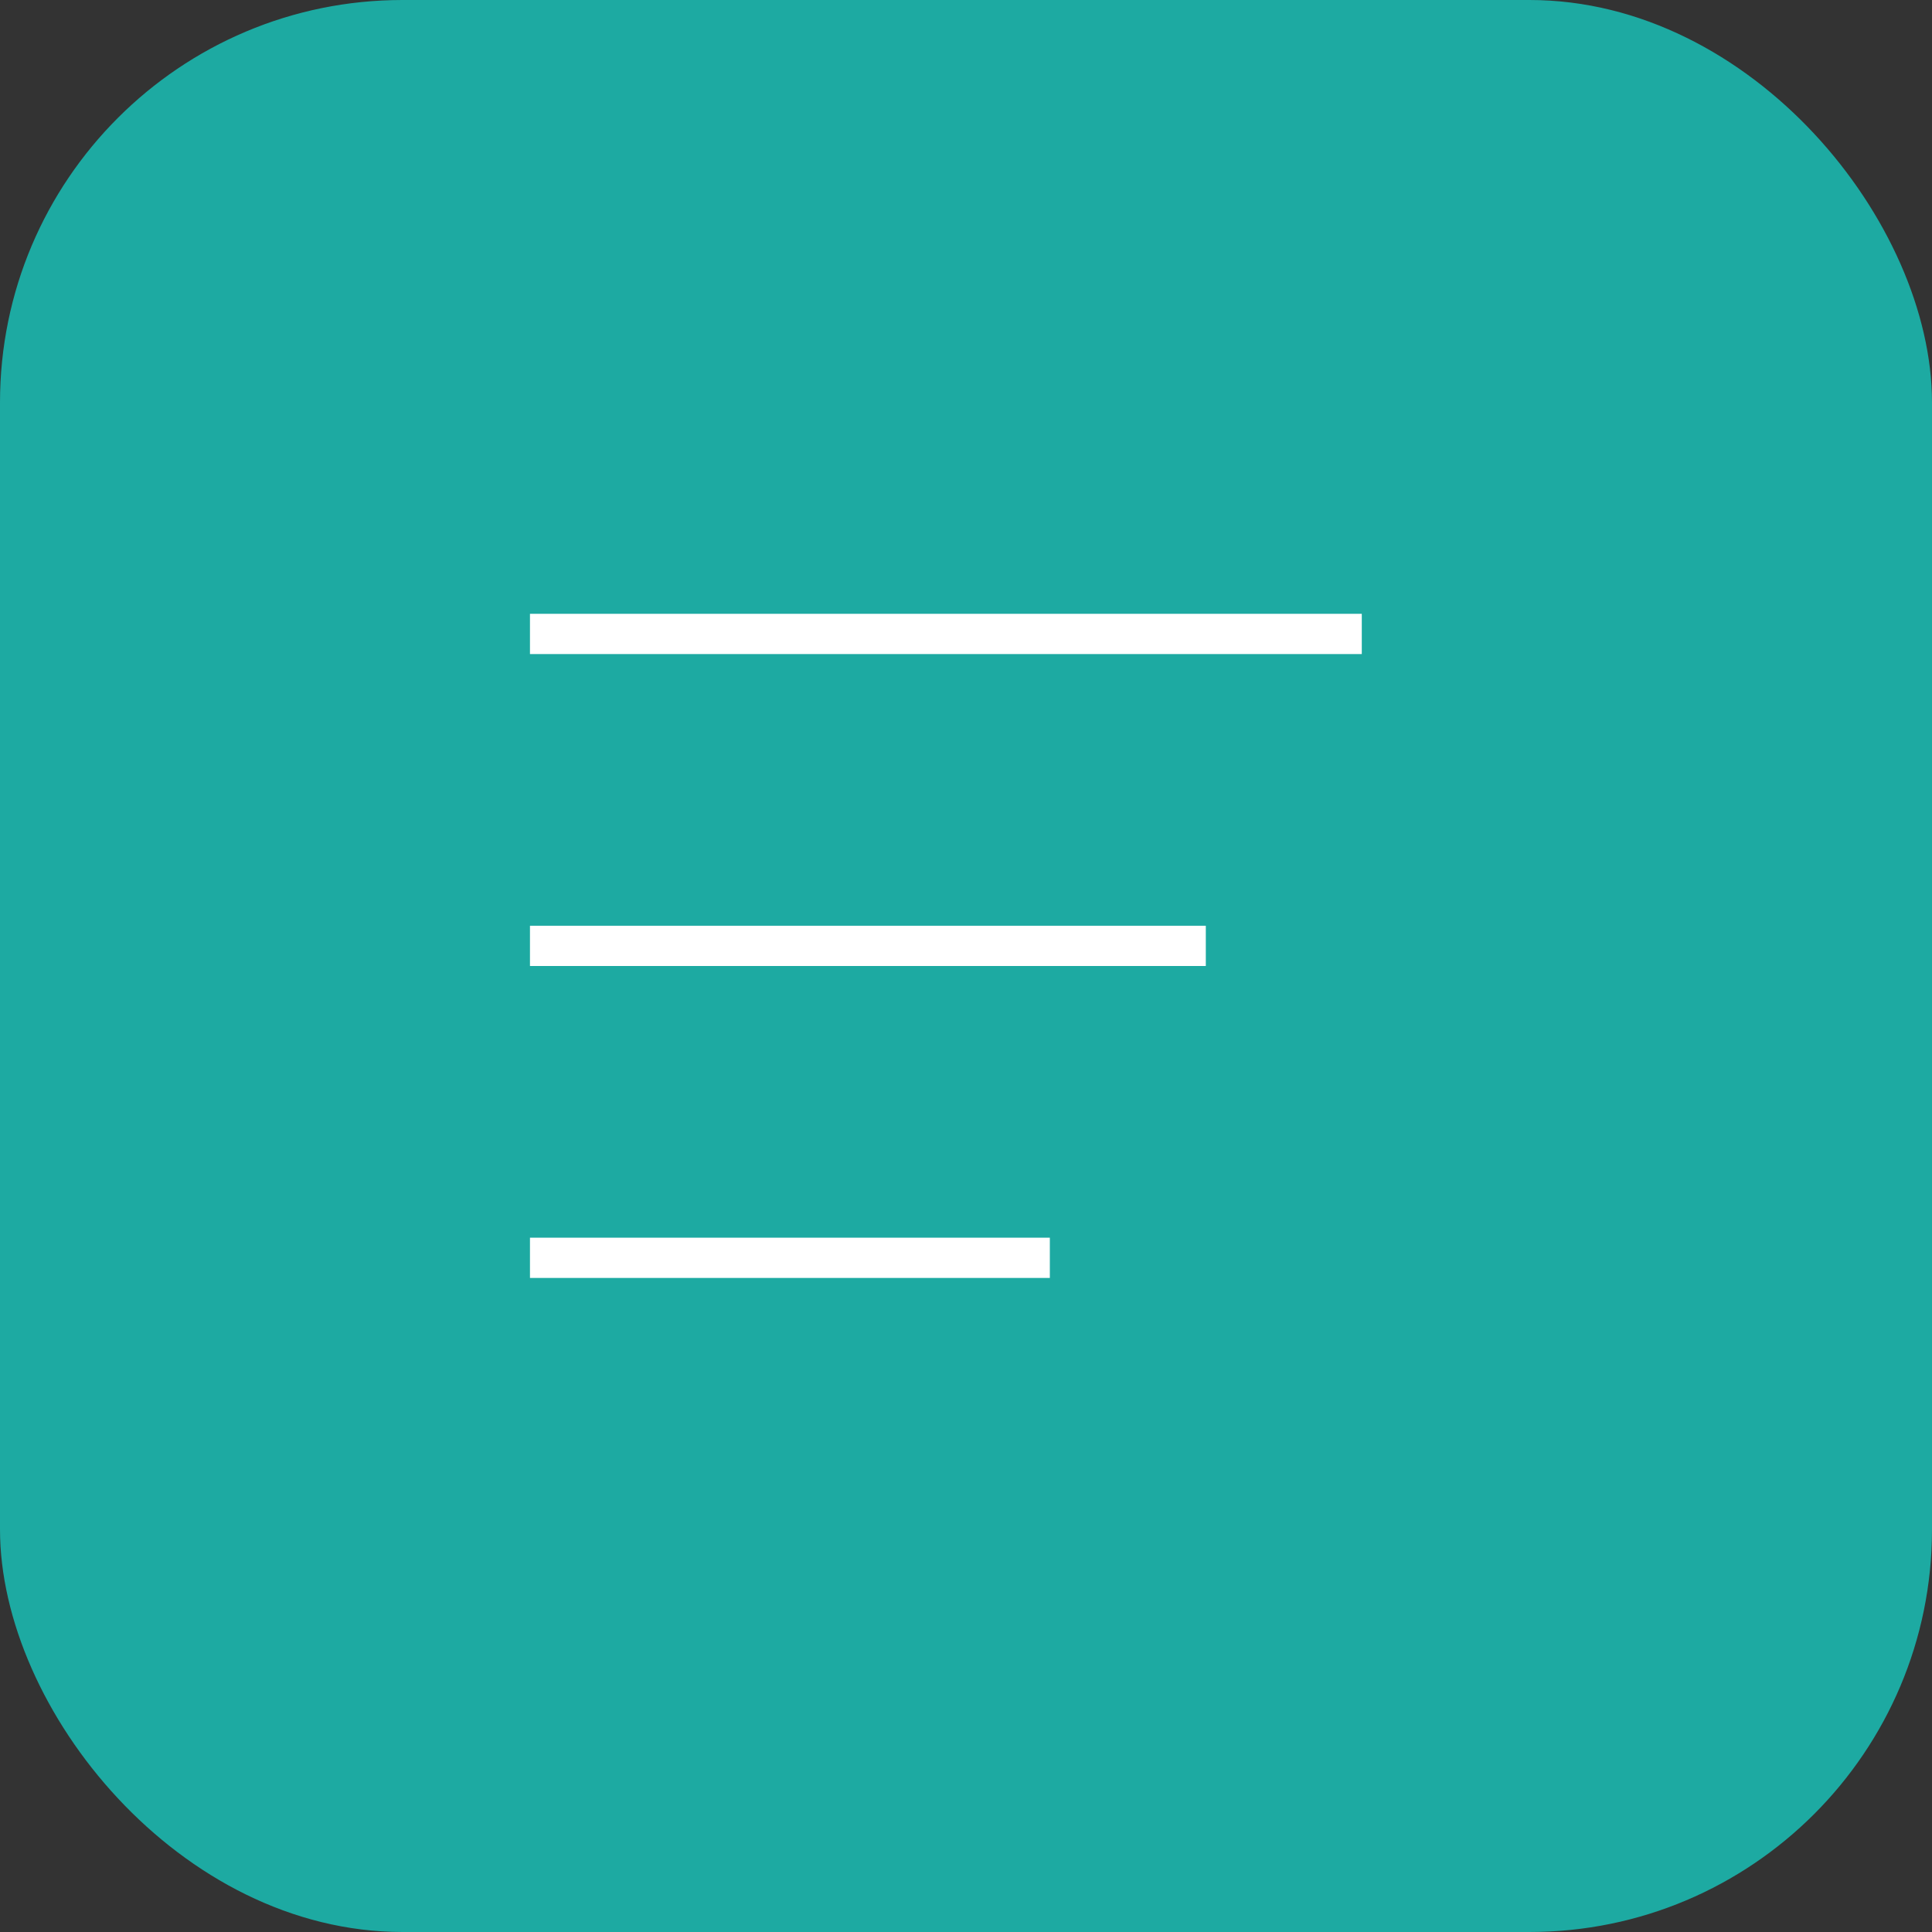 <svg width="48" height="48" viewBox="0 0 48 48" fill="none" xmlns="http://www.w3.org/2000/svg">
<rect x="0" y="0" width="48" height="48" fill="#333333" stroke="none"/>
<rect width="48" height="48" rx="10" fill="#1DAAA2"/>
<path d="M33.833 15.75H13.167M29.958 23.5H13.167M26.083 31.25H13.167" stroke="white" strokeWidth="2" strokeLinecap="round" strokeLinejoin="round"/>
</svg>
